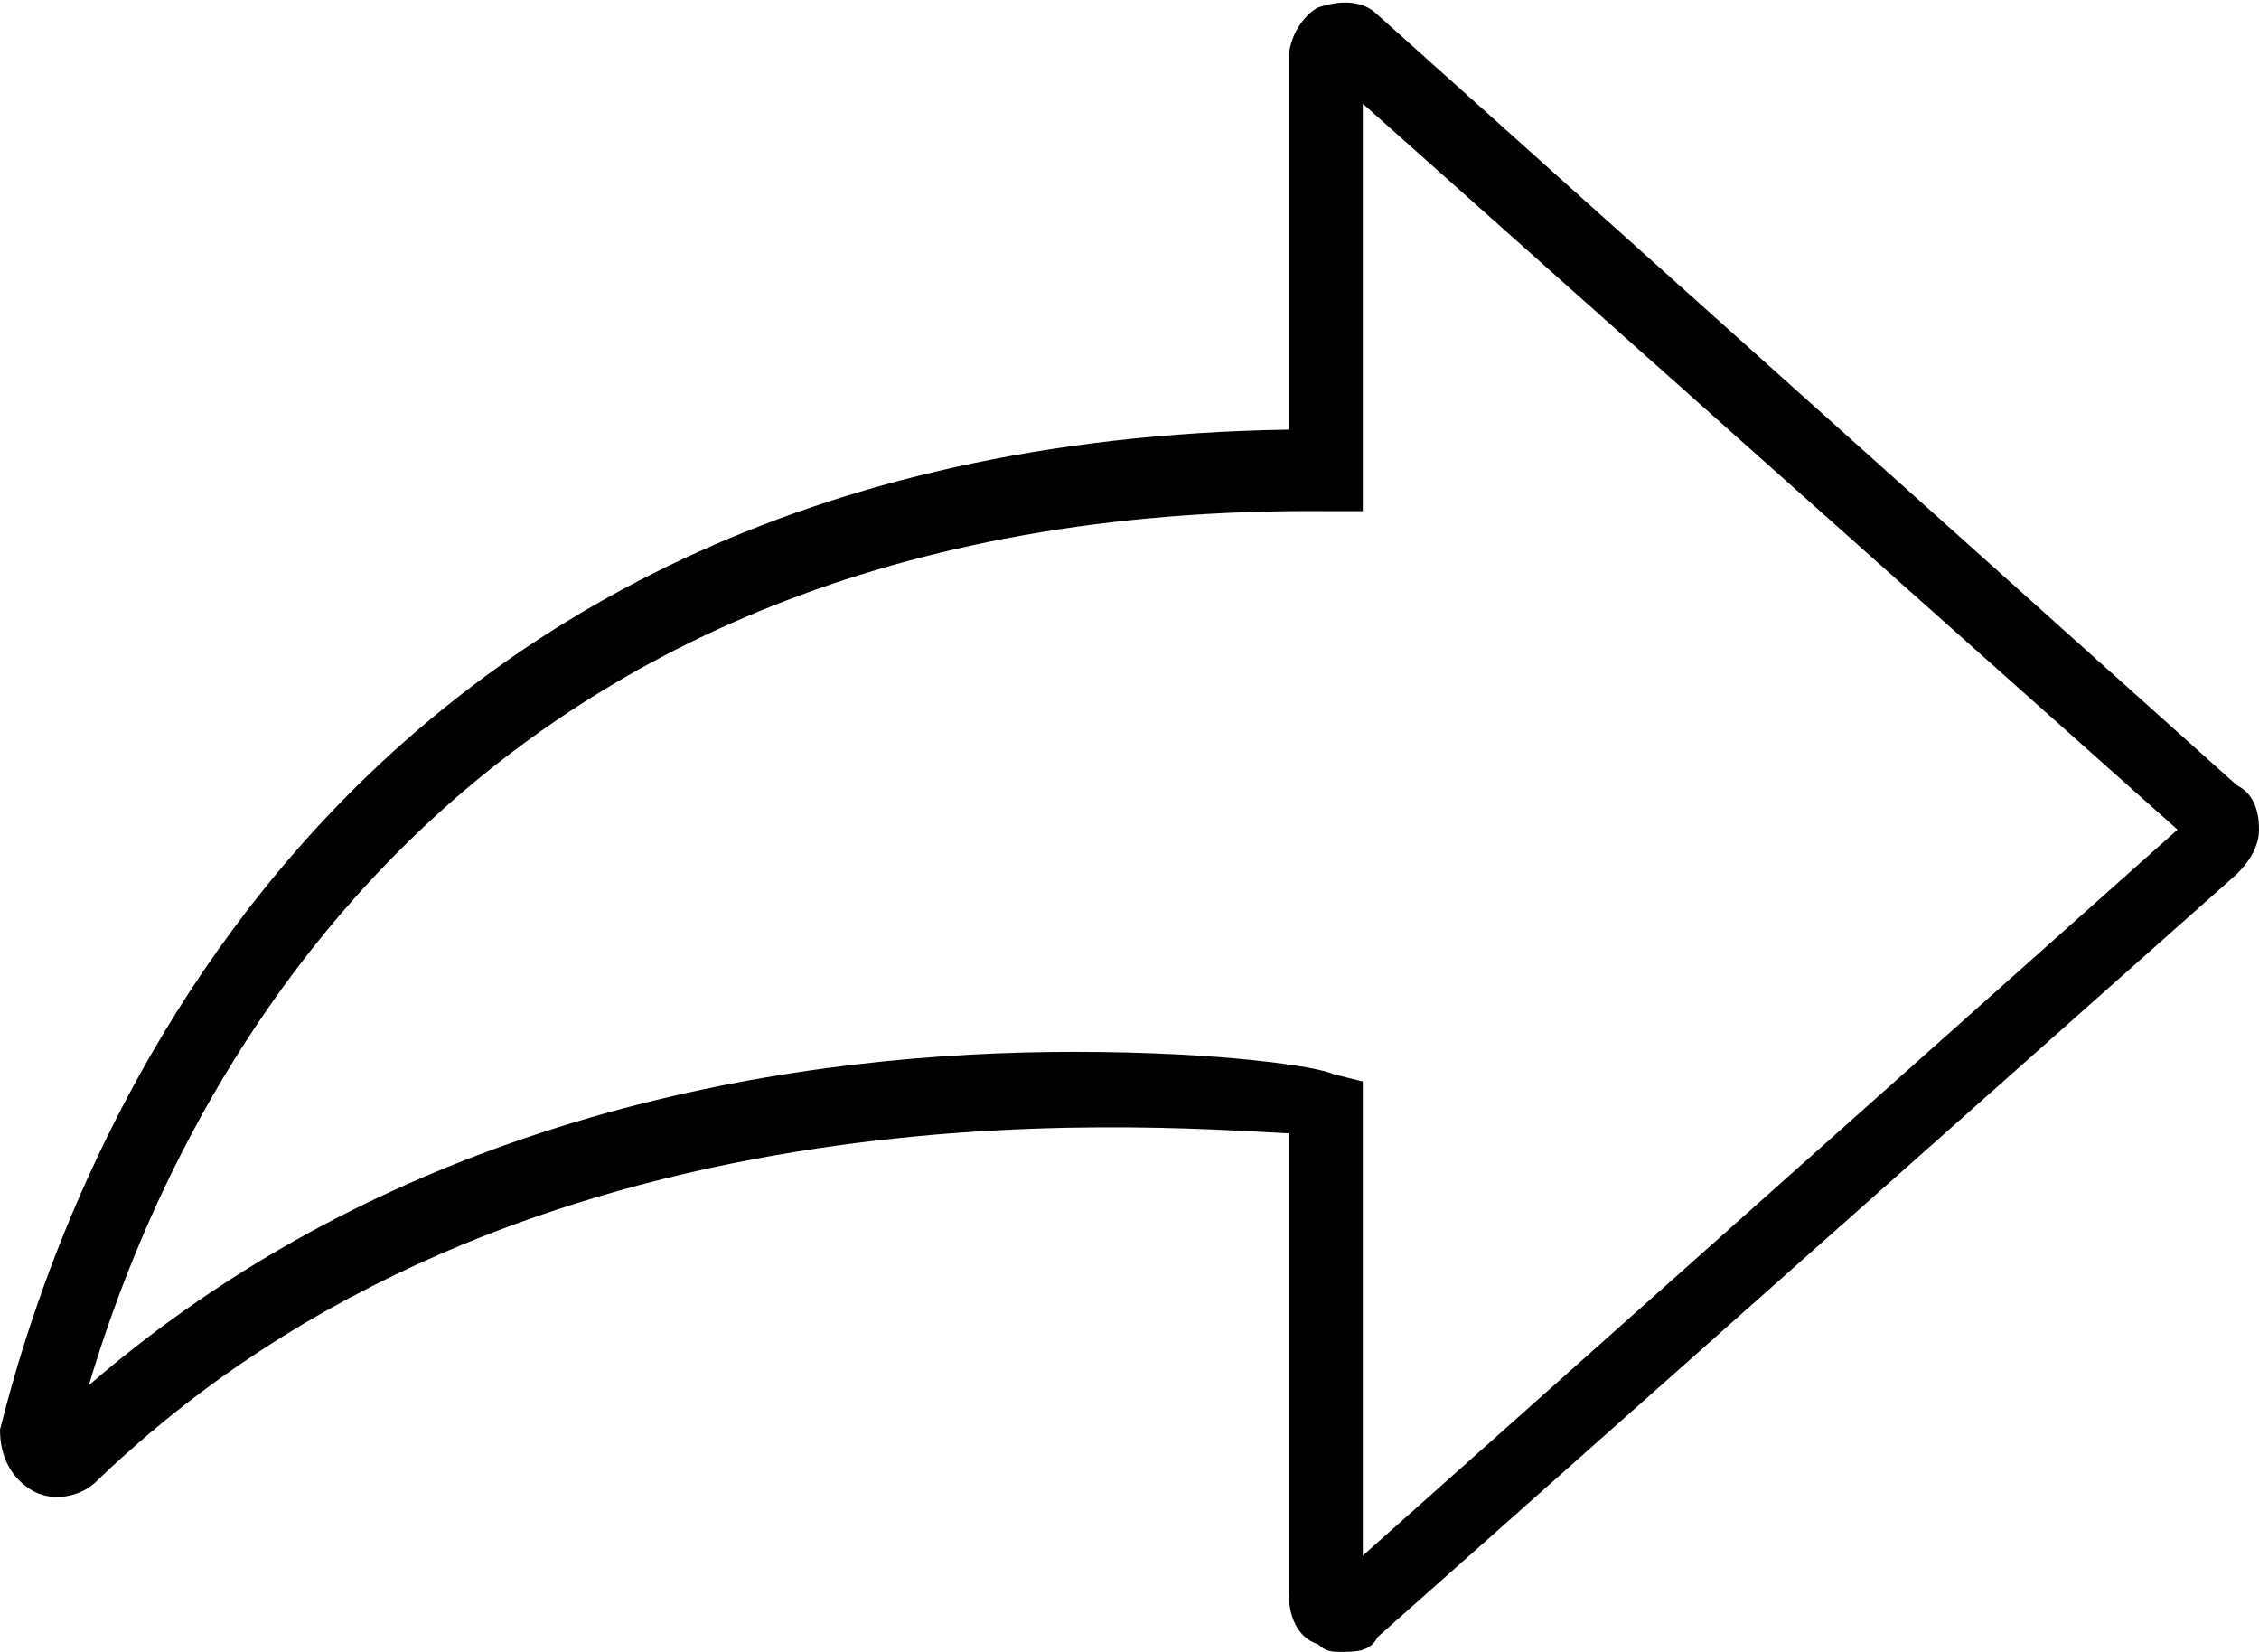<?xml version="1.0" encoding="utf-8"?>
<!-- Generator: Adobe Illustrator 21.1.0, SVG Export Plug-In . SVG Version: 6.00 Build 0)  -->
<svg version="1.1" id="Layer_1" xmlns="http://www.w3.org/2000/svg" xmlns:xlink="http://www.w3.org/1999/xlink" x="0px" y="0px"
	 viewBox="0 0 30.5 22.3" style="enable-background:new 0 0 30.5 22.3;" xml:space="preserve">
<g>
	<path d="M18.1,22.3c-0.1,0-0.2,0-0.3-0.1c-0.3-0.1-0.4-0.4-0.4-0.7v-6.2C15.4,15.2,7,14.5,1.3,20c-0.2,0.2-0.6,0.3-0.9,0.1
		c-0.3-0.2-0.4-0.5-0.4-0.8C0.8,16.1,4.2,6,17.4,5.8v-5c0-0.3,0.2-0.6,0.4-0.7c0.3-0.1,0.6-0.1,0.8,0.1l11.6,10.4
		c0.2,0.1,0.3,0.3,0.3,0.6c0,0.2-0.1,0.4-0.3,0.6L18.6,22.1C18.5,22.3,18.3,22.3,18.1,22.3z M14.5,14.2c2,0,3.3,0.2,3.5,0.3l0.4,0.1
		V21l11-9.8l-11-9.8v5.5h-0.5C6,6.8,2.3,15,1.2,18.7C5.6,14.9,11,14.2,14.5,14.2z M29.6,11.3C29.6,11.3,29.6,11.3,29.6,11.3
		L29.6,11.3z"/>
</g>
</svg>
